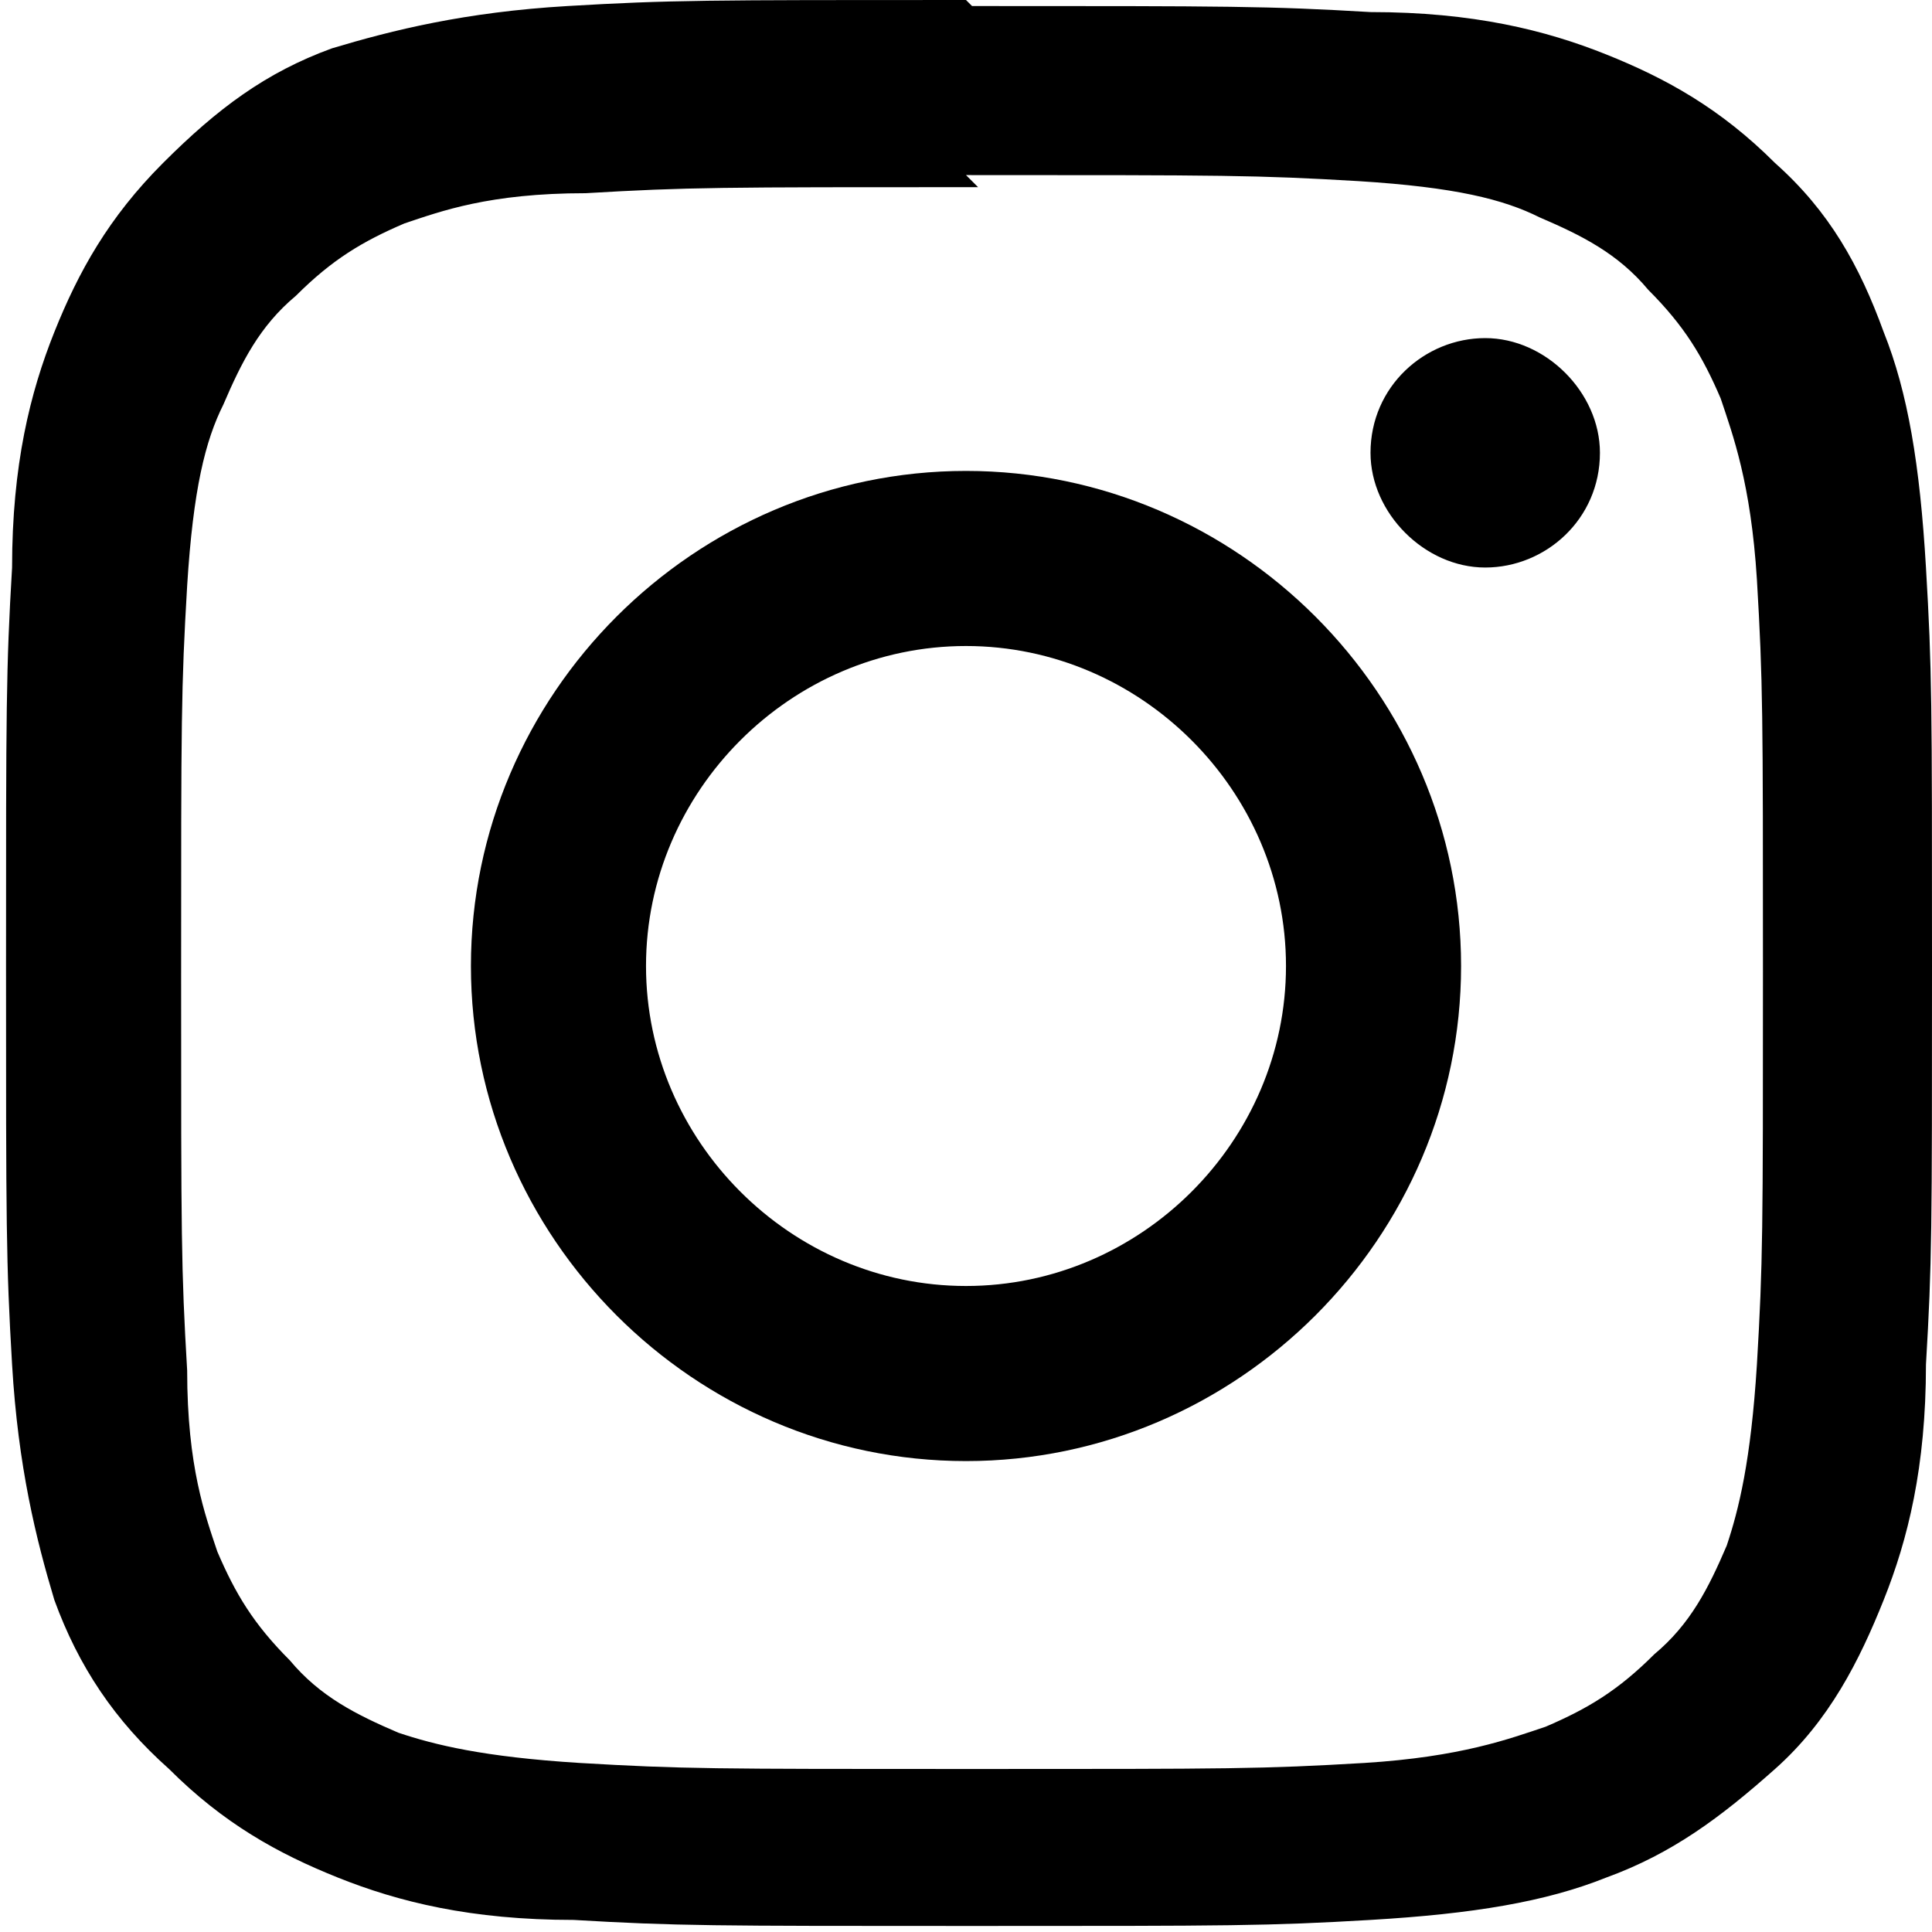 <svg xmlns="http://www.w3.org/2000/svg" width="32" height="32" viewBox="0 0 32 32"><path d="M16 2.9c4.3 0 4.8 0 6.5 0.1 1.6 0.1 2.4 0.3 3 0.6 0.7 0.3 1.3 0.6 1.8 1.2 0.6 0.6 0.9 1.1 1.2 1.8 0.2 0.6 0.5 1.4 0.6 3 0.1 1.7 0.1 2.2 0.1 6.5s0 4.8-0.1 6.5c-0.1 1.6-0.3 2.4-0.5 3-0.3 0.7-0.6 1.3-1.2 1.8-0.6 0.6-1.1 0.9-1.8 1.2-0.6 0.2-1.4 0.5-3 0.6-1.7 0.1-2.2 0.1-6.5 0.1s-4.8 0-6.5-0.1c-1.6-0.1-2.4-0.3-3-0.5-0.7-0.3-1.3-0.6-1.8-1.2-0.6-0.6-0.9-1.1-1.2-1.8-0.2-0.6-0.5-1.4-0.5-3-0.1-1.7-0.1-2.2-0.1-6.5s0-4.8 0.1-6.5c0.1-1.6 0.3-2.4 0.6-3 0.3-0.7 0.6-1.3 1.2-1.8 0.6-0.6 1.1-0.9 1.8-1.2 0.6-0.2 1.4-0.5 3-0.5 1.7-0.1 2.2-0.1 6.5-0.1zM16 0c-4.3 0-4.9 0-6.6 0.1-1.7 0.1-2.9 0.4-3.9 0.7-1.1 0.4-1.9 1-2.8 1.9-0.9 0.9-1.4 1.8-1.8 2.8-0.4 1-0.7 2.2-0.7 3.9-0.1 1.7-0.1 2.3-0.1 6.6s0 4.9 0.1 6.6c0.1 1.7 0.4 2.9 0.7 3.9 0.4 1.1 1 2 1.9 2.8 0.9 0.9 1.8 1.4 2.8 1.8 1 0.4 2.2 0.7 3.9 0.7 1.7 0.1 2.3 0.1 6.6 0.1s4.9 0 6.6-0.1c1.7-0.1 2.9-0.3 3.9-0.7 1.1-0.4 1.9-1 2.8-1.8s1.4-1.8 1.8-2.8c0.4-1 0.7-2.2 0.7-3.9 0.1-1.7 0.1-2.2 0.1-6.6s0-4.9-0.1-6.6c-0.1-1.7-0.3-2.9-0.7-3.9-0.4-1.1-0.9-2-1.8-2.8-0.9-0.9-1.8-1.4-2.8-1.8-1-0.4-2.2-0.7-3.9-0.7-1.7-0.1-2.3-0.1-6.6-0.1v0z"/><path d="M16 7.8c-4.5 0-8.2 3.7-8.2 8.2s3.7 8.2 8.2 8.2 8.2-3.7 8.2-8.2c0-4.5-3.7-8.2-8.2-8.2zM16 21.3c-2.9 0-5.3-2.4-5.3-5.3s2.4-5.3 5.3-5.3c2.9 0 5.3 2.4 5.3 5.3s-2.4 5.3-5.3 5.3z"/><path d="M26.5 7.5c0 1.1-0.9 1.9-1.9 1.9s-1.9-0.9-1.9-1.9c0-1.1 0.9-1.9 1.9-1.9s1.9 0.9 1.9 1.9z"/></svg>